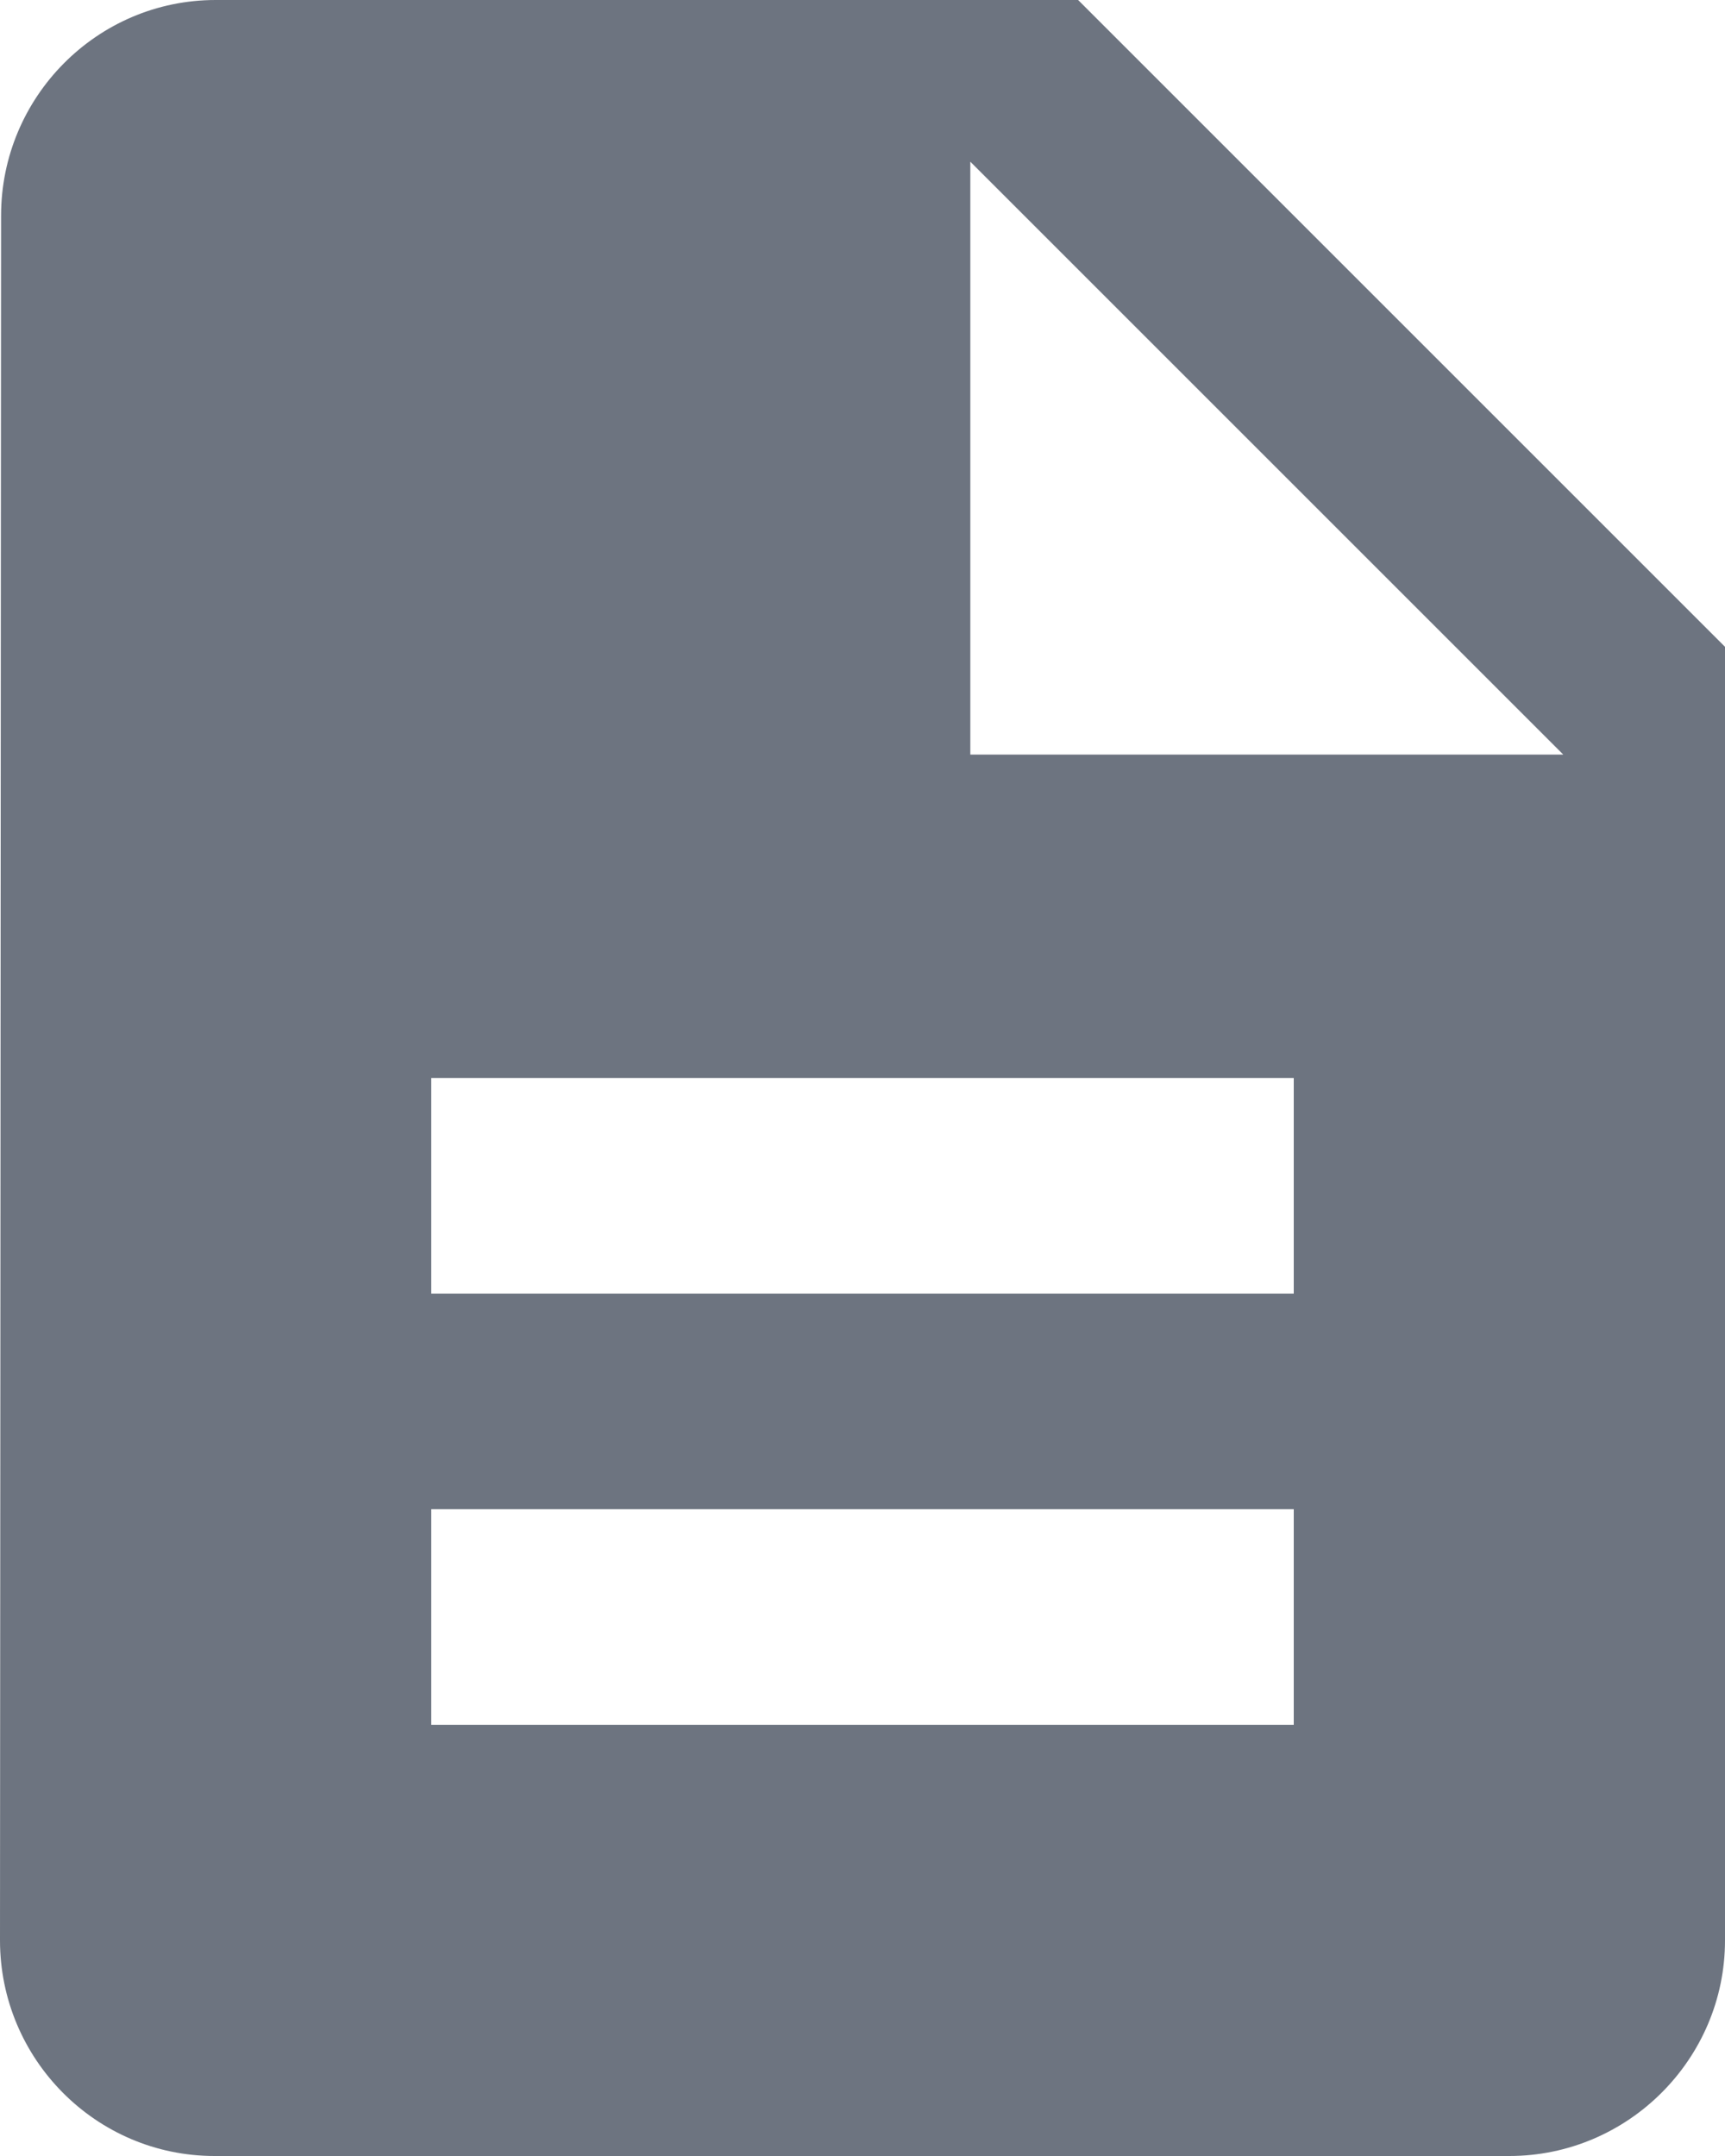 <?xml version="1.0" encoding="UTF-8" standalone="no"?>
<svg width="16px" height="20px" viewBox="0 0 16 20" version="1.1" xmlns="http://www.w3.org/2000/svg" xmlns:xlink="http://www.w3.org/1999/xlink">
    <!-- Generator: Sketch 39.1 (31720) - http://www.bohemiancoding.com/sketch -->
    <title>Shape</title>
    <desc>Created with Sketch.</desc>
    <defs></defs>
    <g id="Page-10" stroke="none" stroke-width="1" fill="none" fill-rule="evenodd">
        <g id="Group-6" transform="translate(-525, -197)" fill="#6D7480">
            <g id="Group-5-Copy" transform="translate(506, 88)">
                <g id="Group-3" transform="translate(19, 107)">
                    <path d="M10,2 L2,2 C0.9,2 0.01,2.9 0.01,4 L0,20 C0,21.1 0.89,22 1.99,22 L14,22 C15.1,22 16,21.1 16,20 L16,8 L10,2 L10,2 Z M12,18 L4,18 L4,16 L12,16 L12,18 L12,18 Z M12,14 L4,14 L4,12 L12,12 L12,14 L12,14 Z M9,9 L9,3.5 L14.5,9 L9,9 L9,9 Z" id="Shape"></path>
                </g>
            </g>
        </g>
    </g>
</svg>